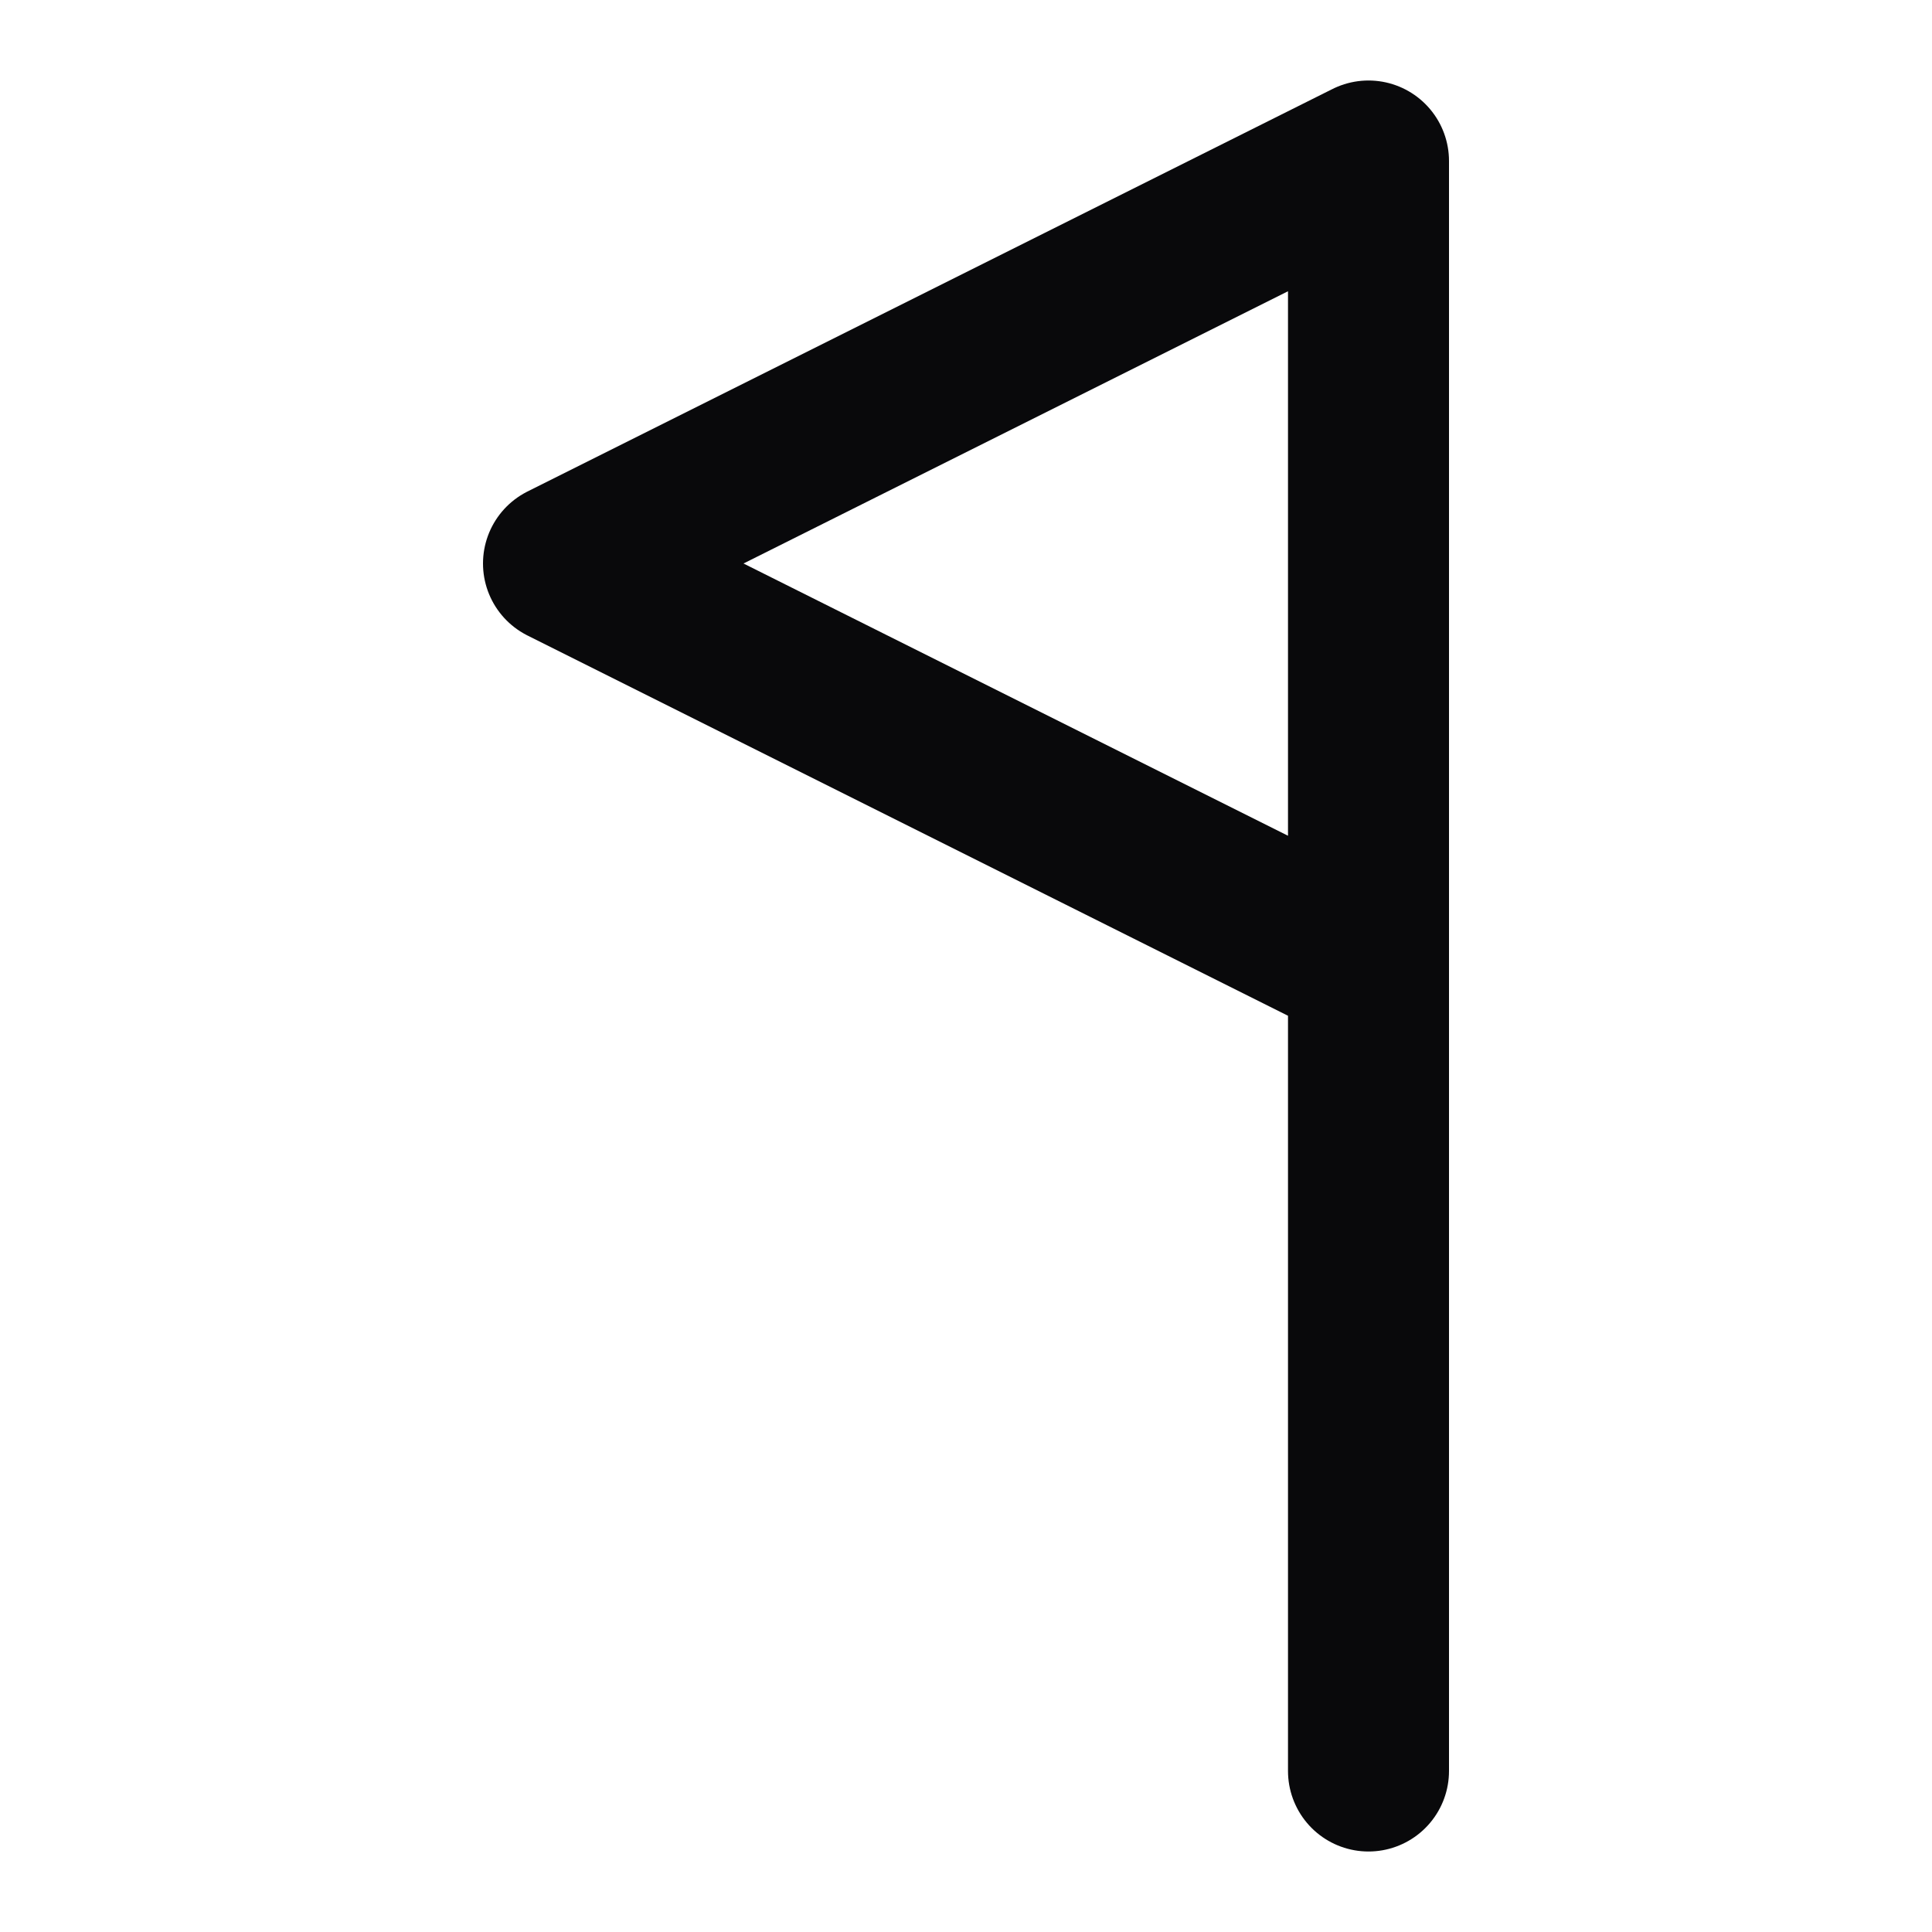 <svg width="24" height="24" viewBox="0 0 24 24" fill="none" xmlns="http://www.w3.org/2000/svg">
<path d="M17 22V2L7 7L17 12" stroke="#09090B" stroke-width="2" stroke-linecap="round" stroke-linejoin="round"/>
</svg>
